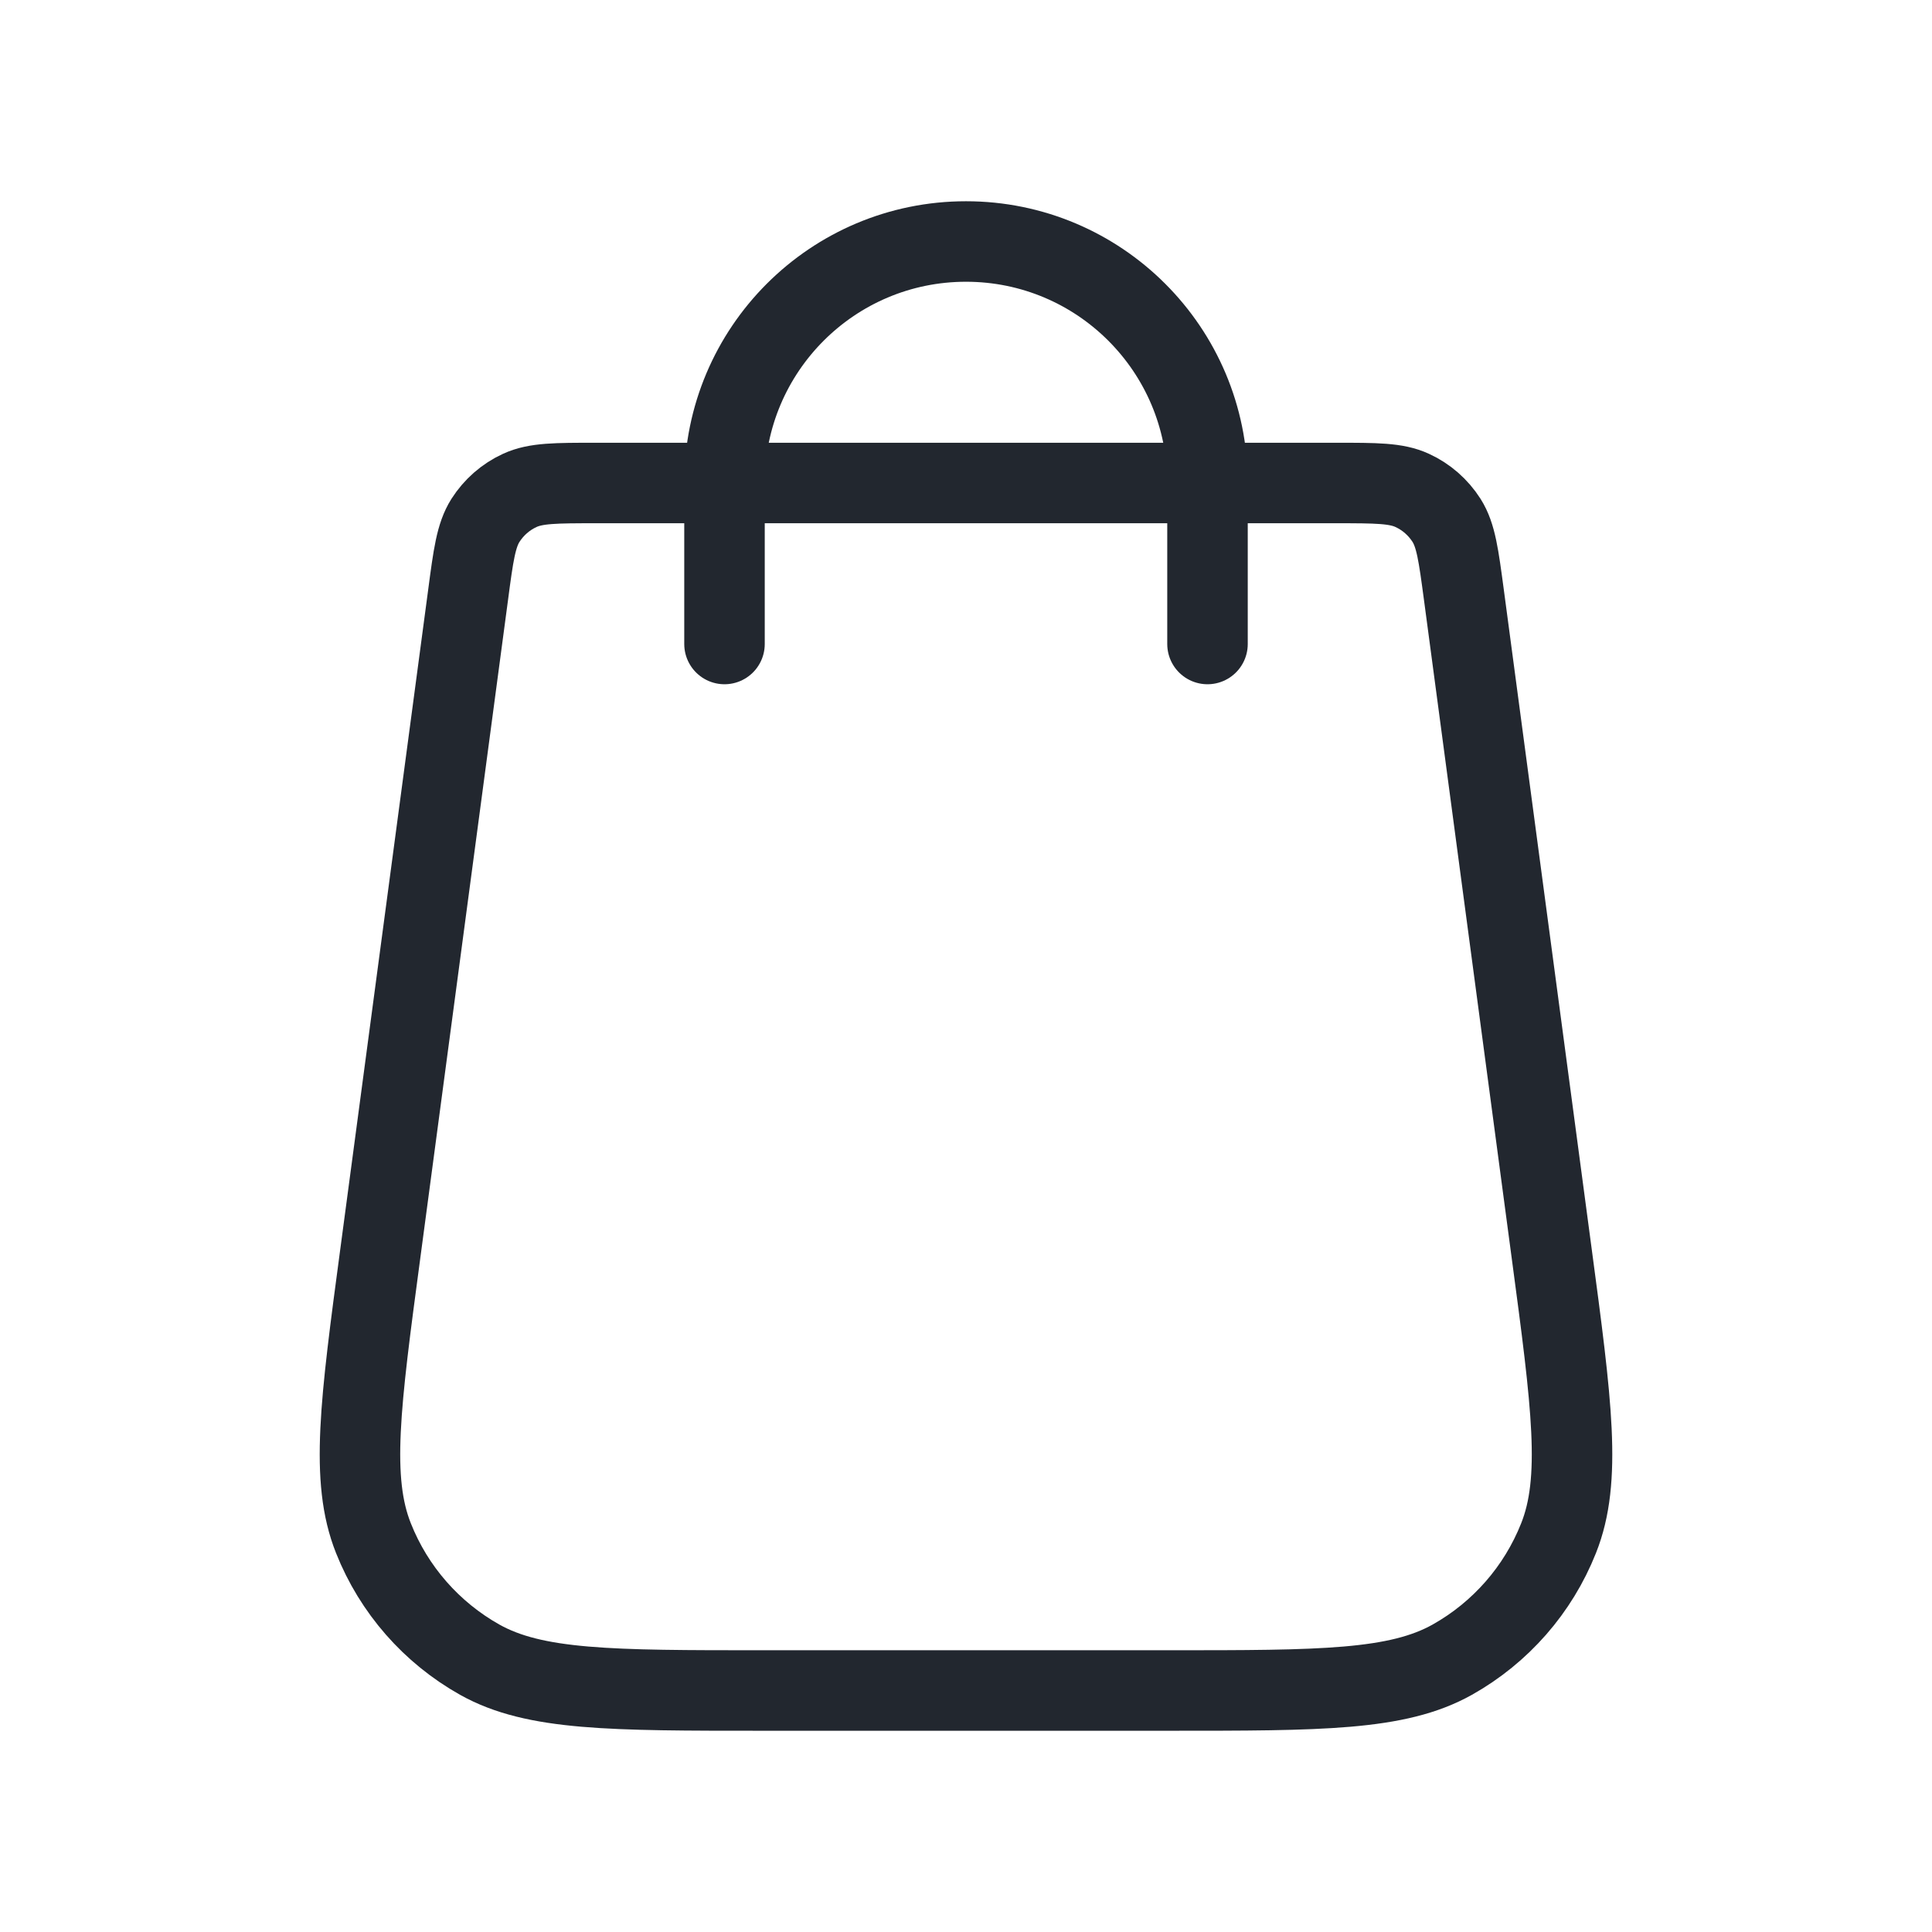<svg width="24" height="24" viewBox="0 0 24 24" fill="none" xmlns="http://www.w3.org/2000/svg">
<path d="M5.815 7.389C5.88 6.897 5.913 6.651 6.03 6.465C6.134 6.302 6.282 6.172 6.457 6.092C6.656 6 6.905 6 7.401 6H16.599C17.096 6 17.344 6 17.543 6.092C17.718 6.172 17.866 6.302 17.97 6.465C18.087 6.651 18.119 6.897 18.185 7.389L19.275 15.566C19.526 17.442 19.651 18.38 19.361 19.108C19.107 19.748 18.641 20.28 18.041 20.617C17.357 21 16.411 21 14.518 21H9.482C7.589 21 6.643 21 5.959 20.617C5.359 20.28 4.893 19.748 4.639 19.108C4.349 18.38 4.474 17.442 4.725 15.566L5.815 7.389Z" stroke="#22272F"/>
<path d="M9 8V6C9 4.343 10.343 3 12 3C13.657 3 15 4.343 15 6V8" stroke="#22272F" stroke-linecap="round"/>
</svg>
